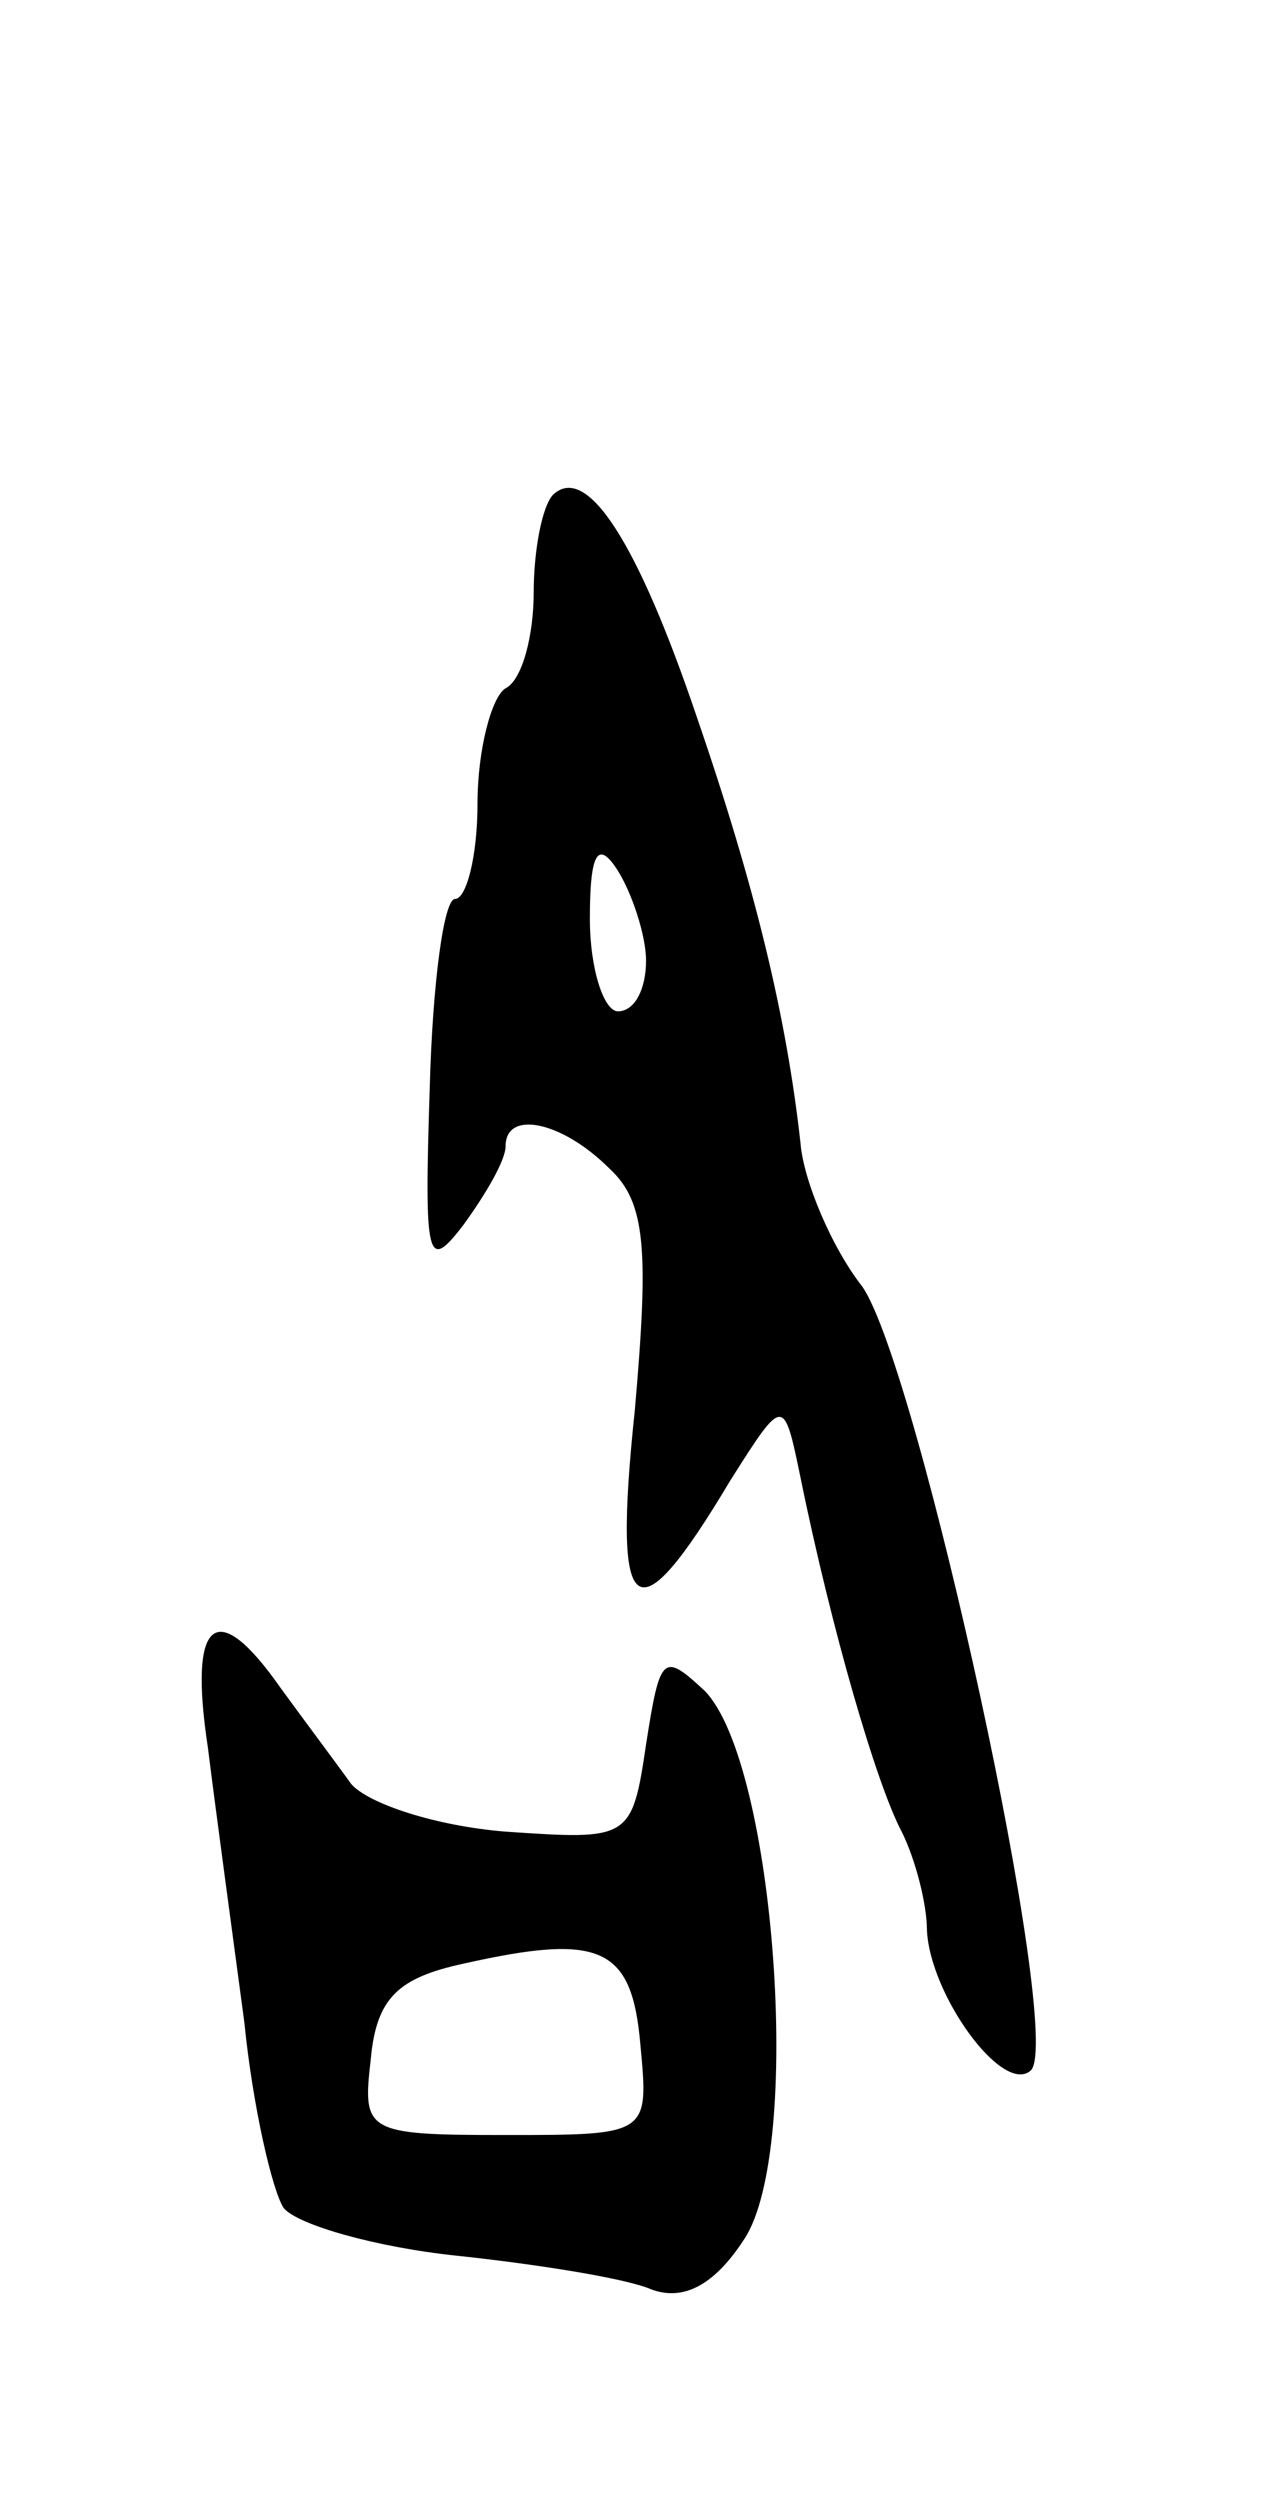 <svg version="1.0" xmlns="http://www.w3.org/2000/svg"
 width="45pt" height="89pt" viewBox="0 0 45 89"
 preserveAspectRatio="xMidYMid meet">
<g transform="translate(0,89) scale(0.1,-0.1)"
fill="#000000" stroke="none">
<path d="M197 714 c-4 -4 -7 -20 -7 -35 0 -15 -4 -31 -10 -34 -5 -3 -10 -22
-10 -41 0 -19 -4 -34 -8 -34 -4 0 -8 -30 -9 -67 -2 -62 -1 -66 12 -49 8 11 15
23 15 28 0 13 20 9 37 -8 13 -12 14 -29 9 -86 -8 -76 0 -82 34 -25 19 30 19
30 25 1 11 -54 27 -109 36 -126 5 -10 9 -26 9 -35 1 -23 27 -59 37 -50 12 12
-40 250 -60 279 -11 14 -21 38 -22 51 -5 45 -16 91 -37 152 -21 62 -39 90 -51
79z m33 -166 c0 -10 -4 -18 -10 -18 -5 0 -10 15 -10 33 0 24 3 28 10 17 5 -8
10 -23 10 -32z"/>
<path d="M74 268 c3 -24 9 -68 13 -98 3 -30 10 -60 14 -66 5 -6 33 -14 62 -17
28 -3 60 -8 69 -12 11 -4 22 1 33 18 21 32 11 169 -14 195 -15 14 -16 13 -21
-19 -5 -34 -6 -34 -50 -31 -25 2 -49 10 -55 17 -5 7 -17 23 -25 34 -23 33 -33
25 -26 -21z m154 -106 c3 -32 3 -32 -48 -32 -50 0 -51 1 -48 27 2 22 10 29 33
34 49 11 60 6 63 -29z"/>
</g>
</svg>
